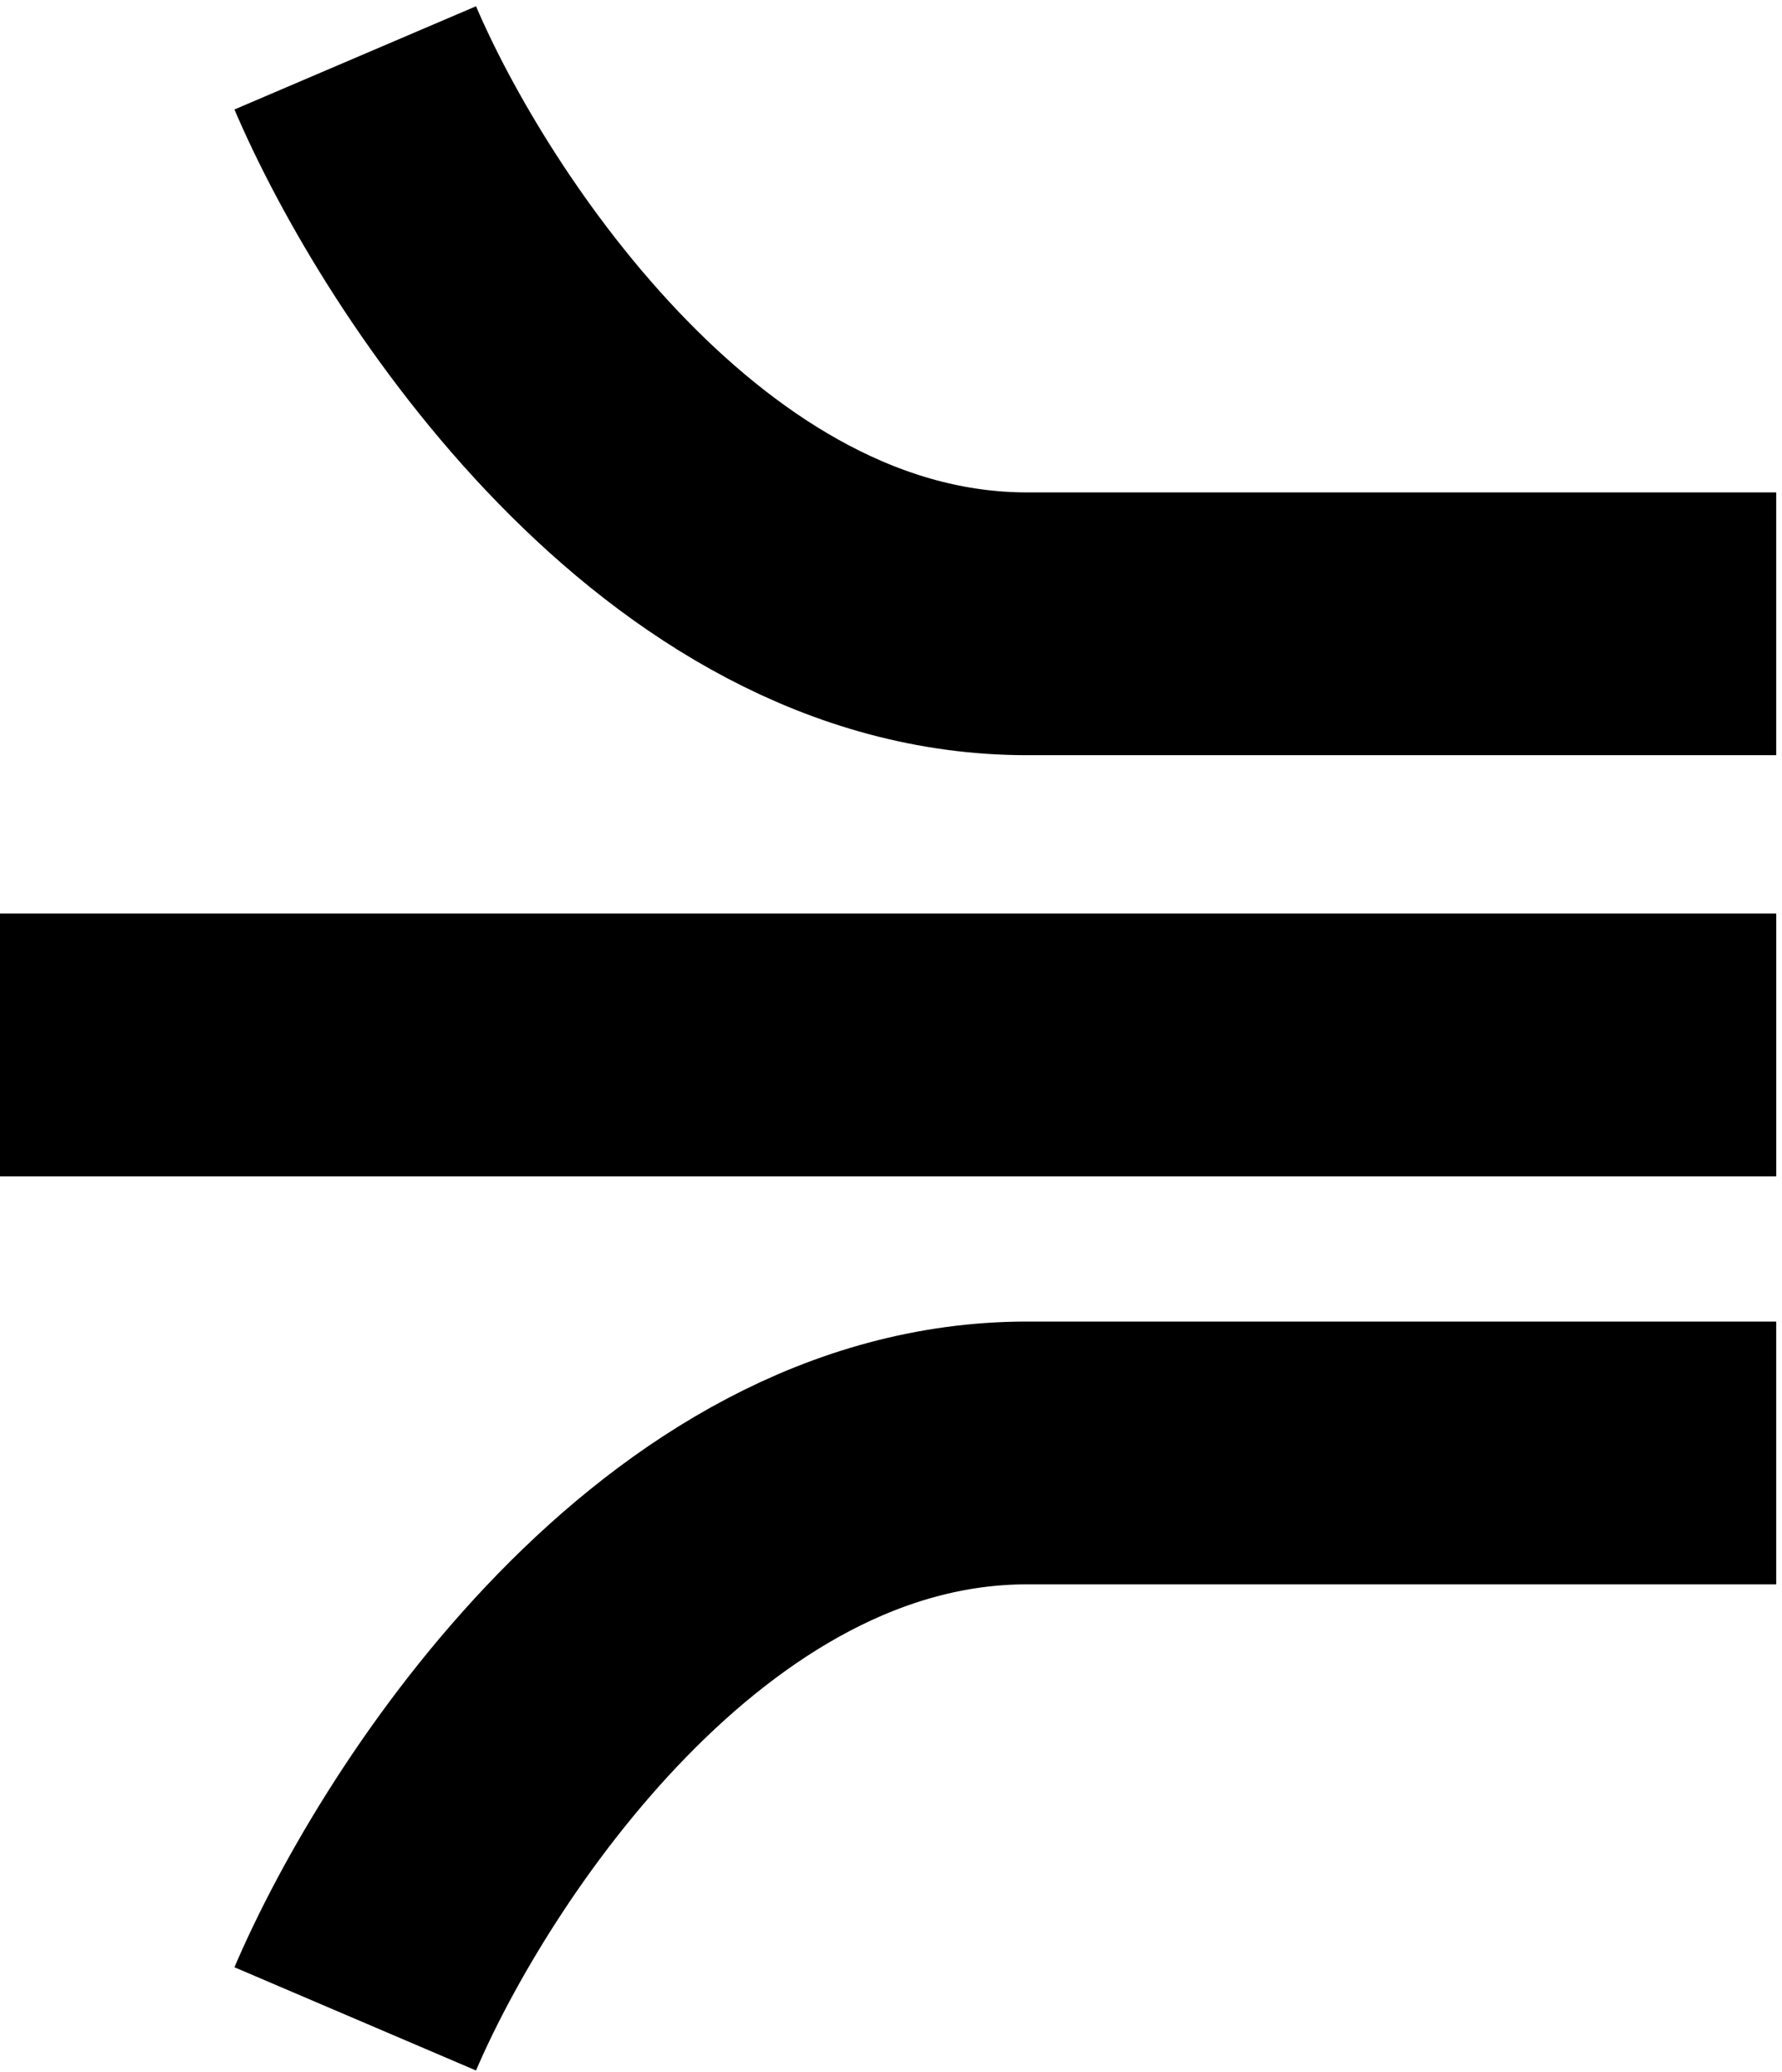 <svg width="154" height="179" viewBox="0 0 154 179" fill="none" xmlns="http://www.w3.org/2000/svg">
<path d="M0 90.278L153.501 90.278" stroke="black" stroke-width="22.703"/>
<path d="M30.699 5C37.661 21.298 59.019 53.893 88.758 53.893C118.498 53.893 144.311 53.893 153.5 53.893" stroke="black" stroke-width="22.703"/>
<path d="M30.699 174.42C37.661 158.122 59.019 125.527 88.758 125.527C118.498 125.527 144.311 125.527 153.5 125.527" stroke="black" stroke-width="22.703"/>
</svg>
